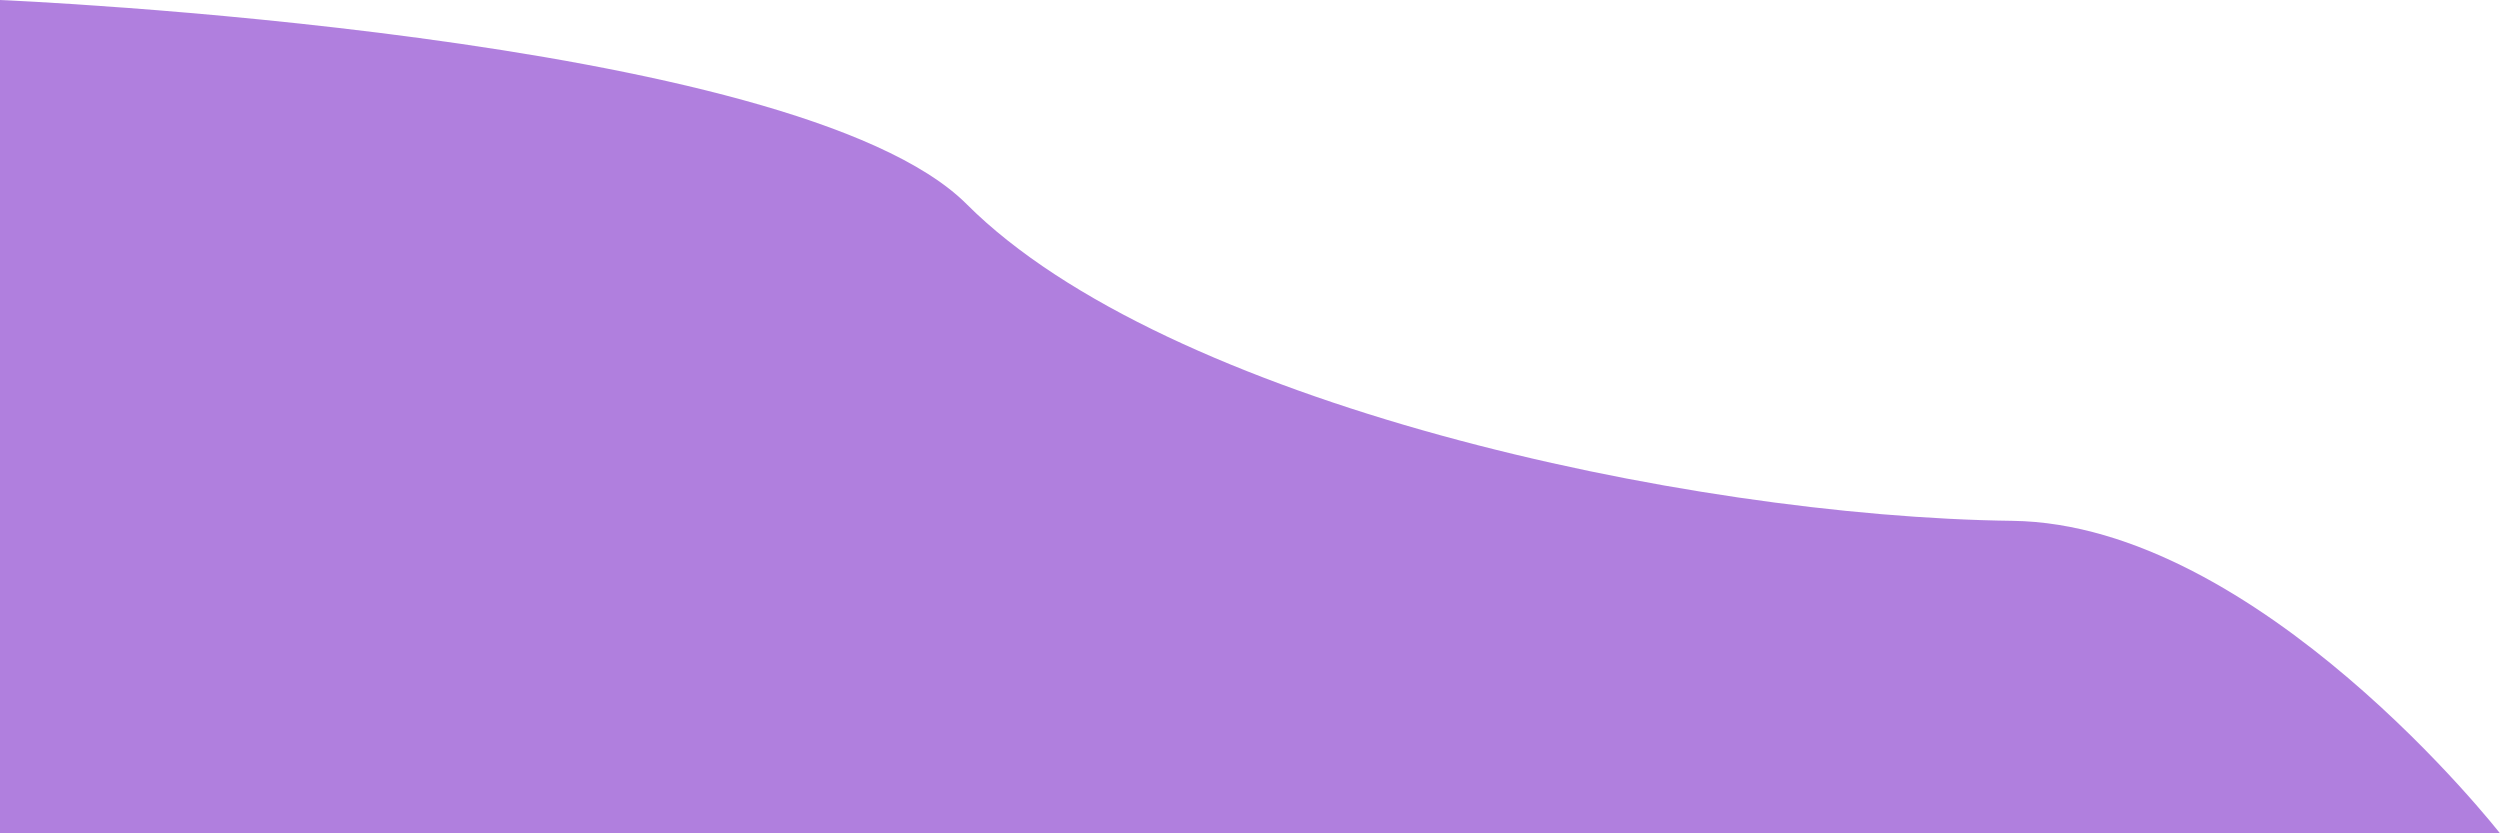 <svg preserveAspectRatio="none" xmlns="http://www.w3.org/2000/svg" viewBox="0 0 600 200"><defs><style>.cls-1{fill:#6300bf;opacity:0.5;}</style></defs><title>left_top_wave</title><path class="cls-1" d="M0,0S191,8,232,49c47.57,47.57,172,75,251,76,59,.75,117,75,117,75H0Z"/></svg>
